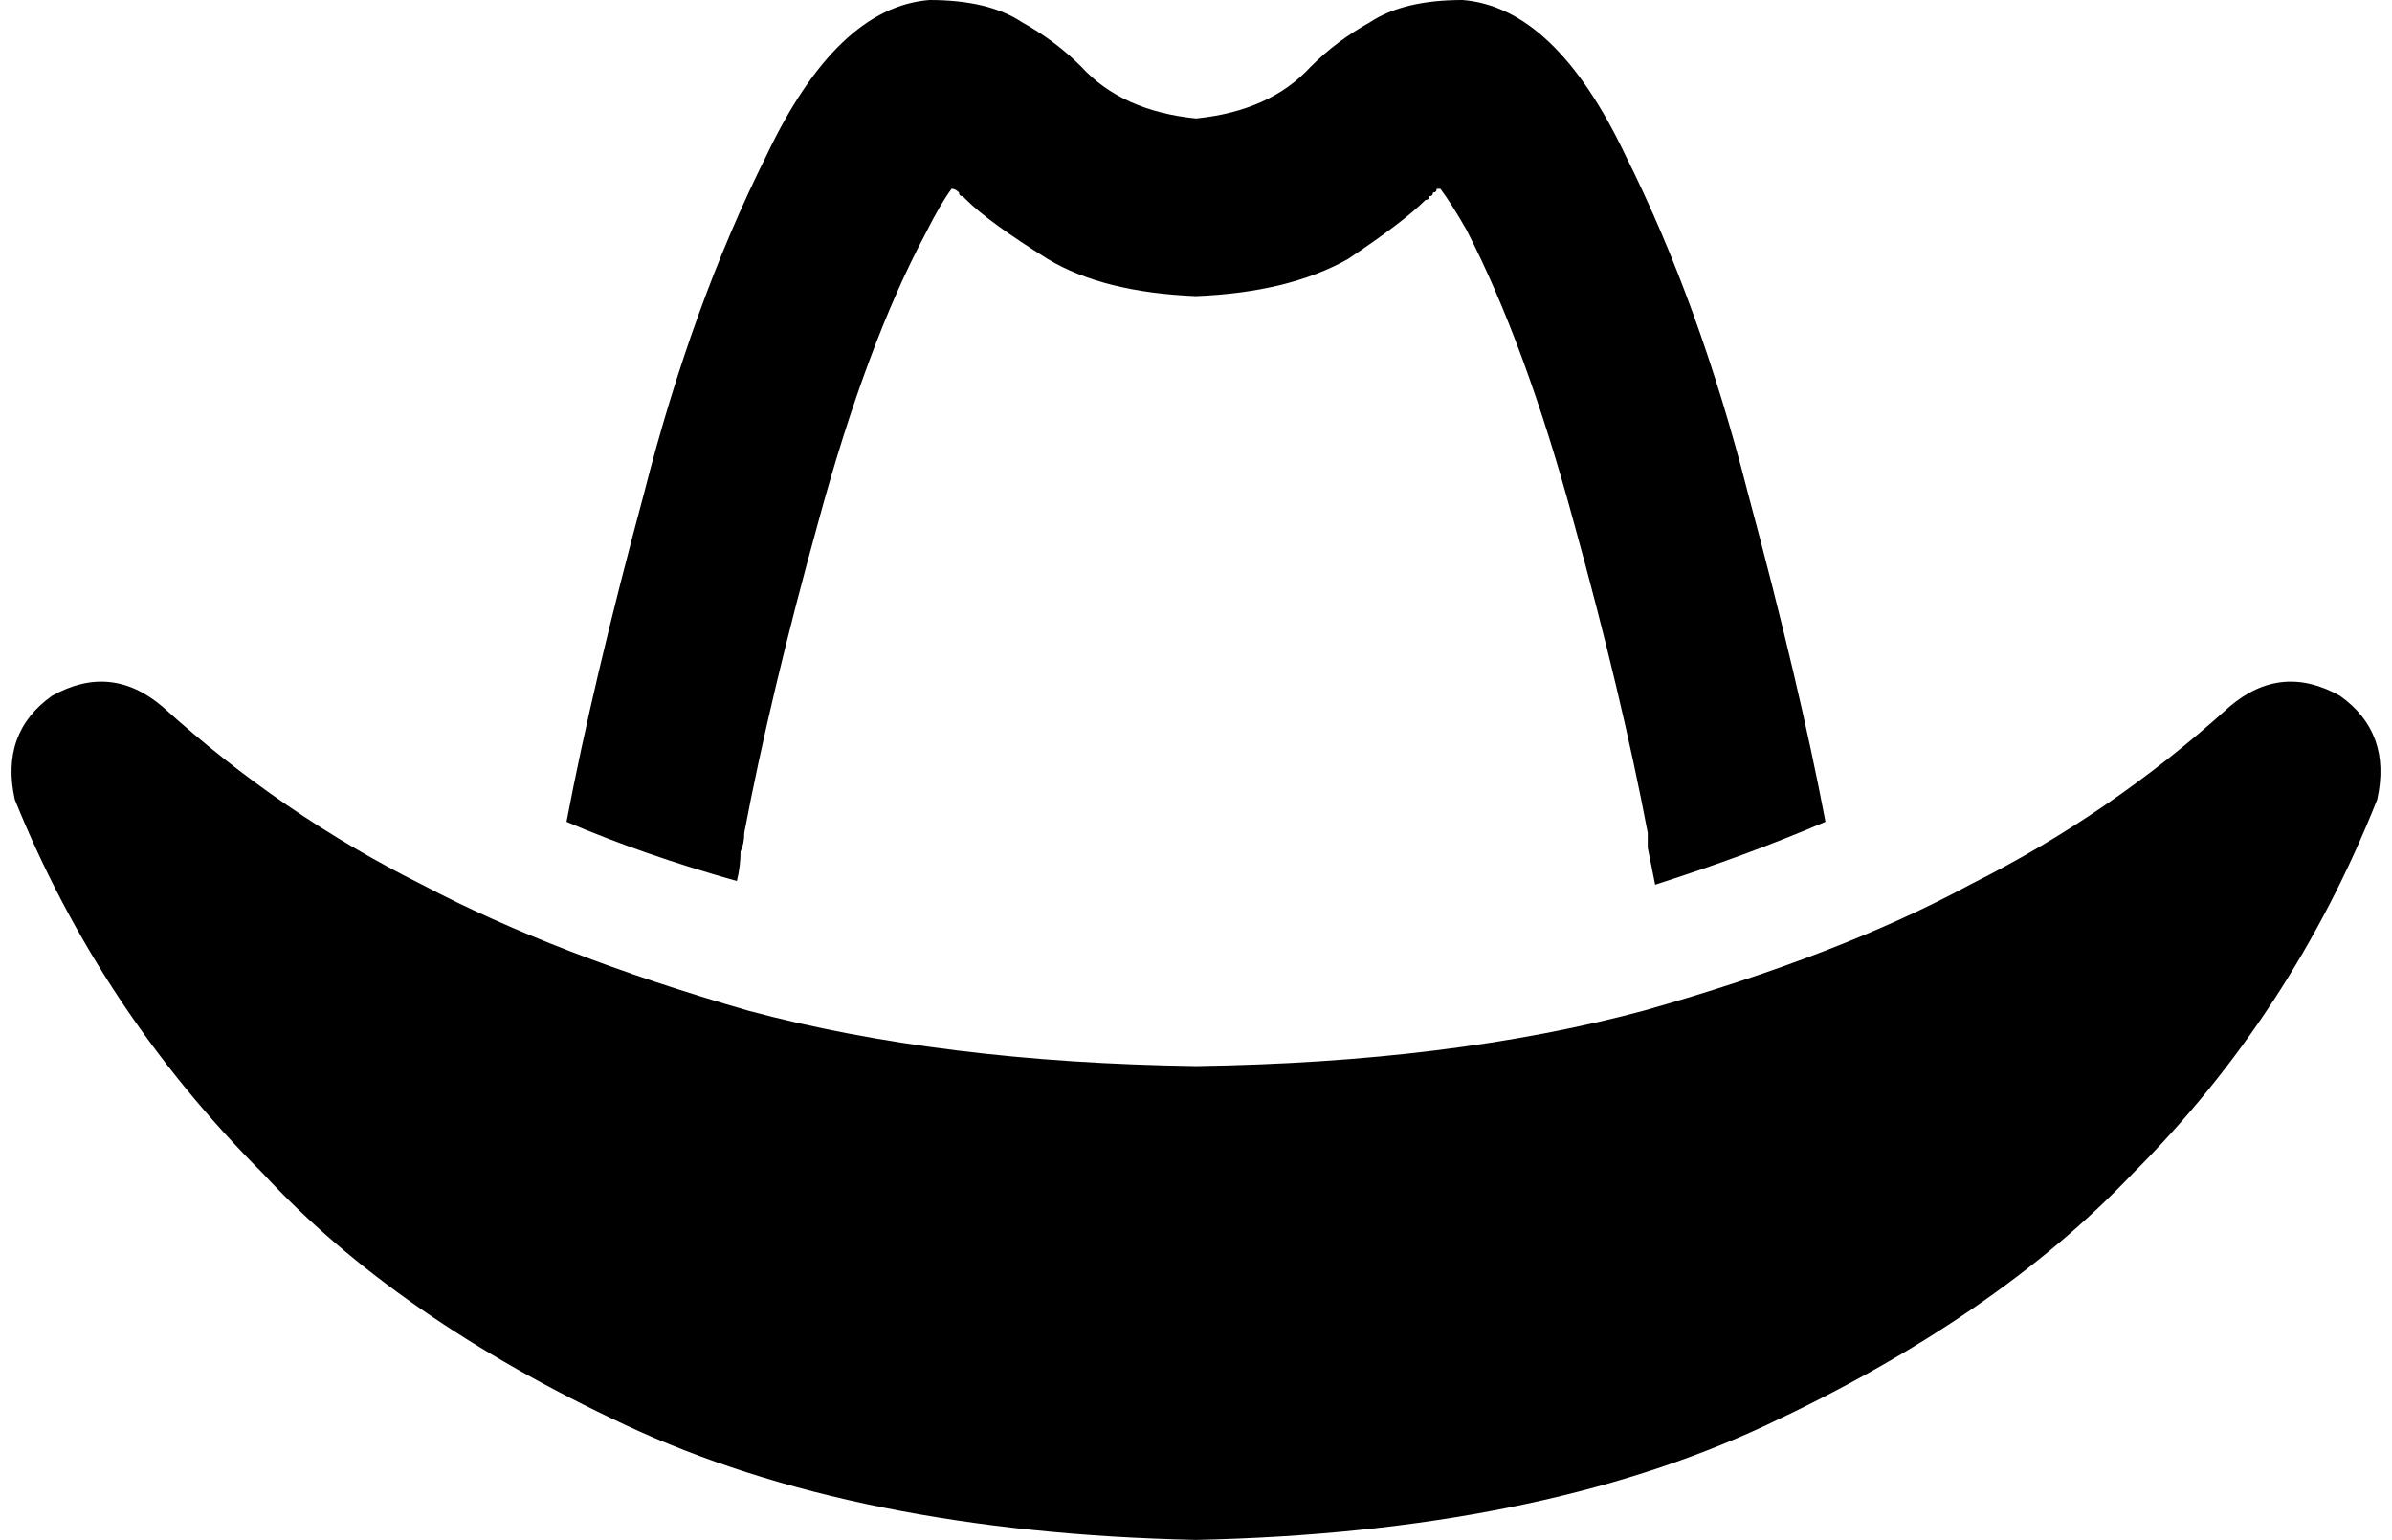 <svg xmlns="http://www.w3.org/2000/svg" viewBox="0 0 646 416">
    <path d="M 257 51 Q 254 55 250 63 Q 234 93 221 141 Q 208 188 201 225 Q 201 228 200 230 Q 200 234 199 238 Q 174 231 153 222 Q 160 185 174 133 Q 187 82 207 42 Q 226 2 251 0 Q 267 0 276 6 Q 285 11 292 18 Q 292 18 292 18 Q 303 30 323 32 Q 343 30 354 18 Q 354 18 354 18 Q 361 11 370 6 Q 379 0 395 0 Q 420 2 439 42 Q 459 82 472 133 Q 486 185 493 222 Q 472 231 447 239 Q 446 234 445 229 Q 445 227 445 225 Q 438 188 425 141 Q 412 93 396 62 Q 392 55 389 51 Q 388 51 388 51 Q 388 52 387 52 Q 387 53 386 53 Q 386 54 385 54 L 385 54 L 385 54 Q 385 54 385 54 Q 379 60 364 70 Q 348 79 323 80 Q 298 79 283 70 Q 267 60 261 54 Q 261 54 261 54 L 261 54 Q 260 53 260 53 Q 259 53 259 52 Q 258 51 257 51 L 257 51 Z M 384 45 L 384 45 Q 384 45 384 45 Q 384 45 384 45 L 384 45 L 384 45 Z M 262 45 Q 262 45 262 45 L 262 45 Q 262 45 262 45 L 262 45 Q 262 45 262 45 Q 262 45 262 45 L 262 45 Z M 114 239 Q 150 258 202 273 L 202 273 Q 254 287 323 288 Q 392 287 444 273 Q 497 258 532 239 Q 570 220 602 191 Q 616 179 632 188 Q 646 198 642 216 Q 619 274 576 317 Q 539 356 477 385 Q 415 414 323 416 Q 231 414 169 385 Q 107 356 71 317 Q 27 273 4 216 Q 0 198 14 188 Q 30 179 44 191 Q 76 220 114 239 L 114 239 Z"/>
</svg>
